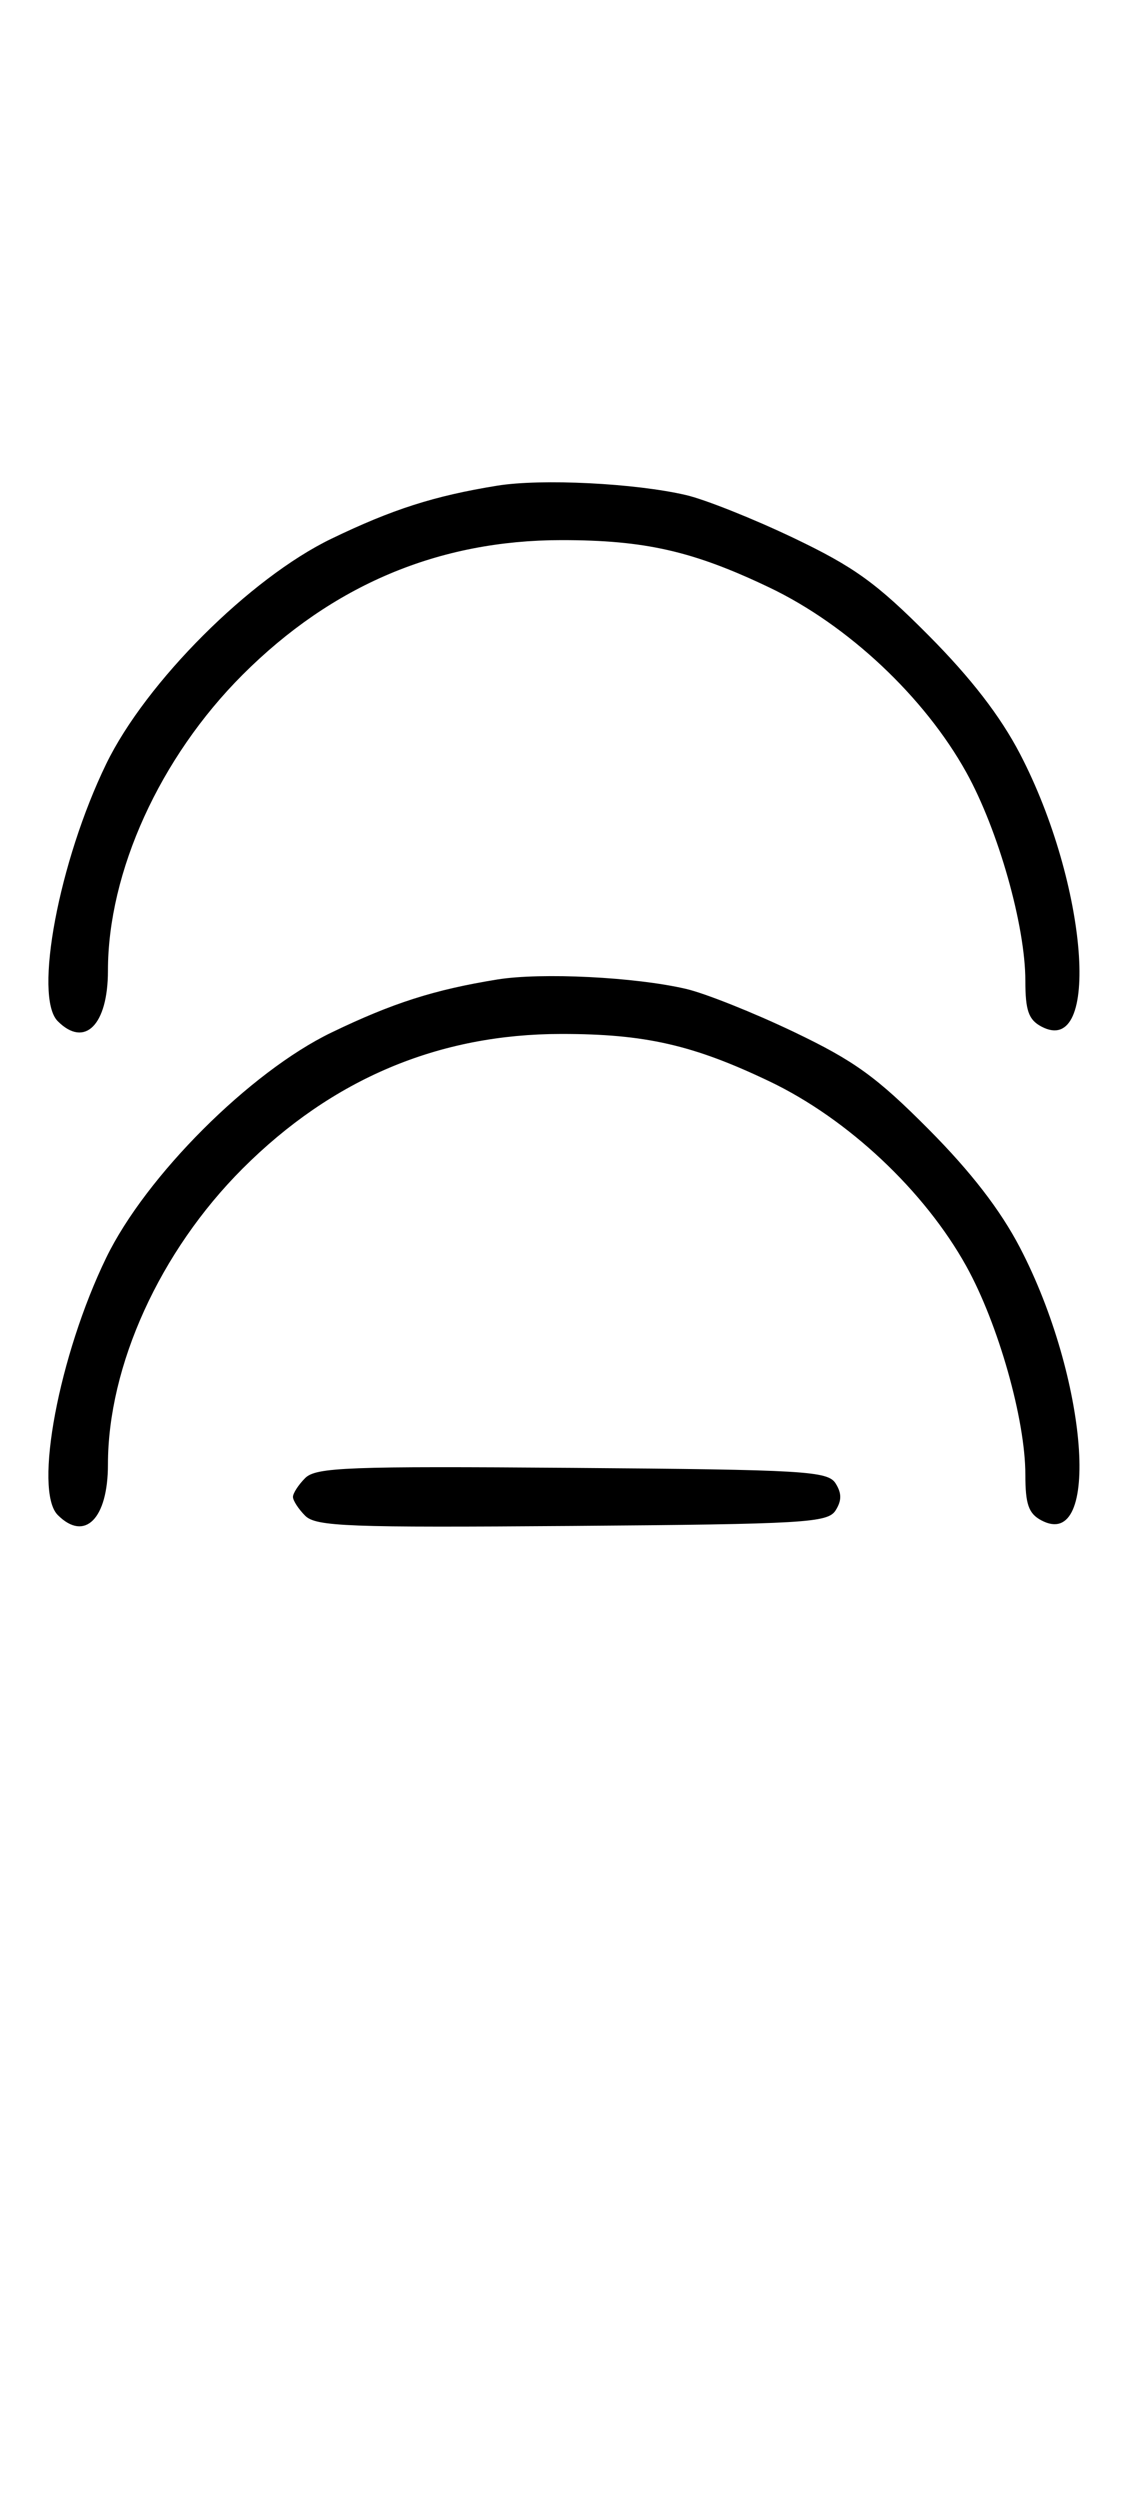 <svg xmlns="http://www.w3.org/2000/svg" width="148" height="324" viewBox="0 0 148 324" version="1.1">
	<path d="M 64.500 62.944 C 56.325 64.268, 50.930 65.991, 43 69.814 C 32.444 74.903, 18.927 88.404, 13.778 99 C 7.648 111.615, 4.334 129.191, 7.491 132.348 C 10.992 135.850, 14 132.834, 14 125.823 C 14 112.987, 20.739 98.179, 31.459 87.459 C 43.091 75.828, 56.905 70, 72.845 70 C 83.674 70, 89.916 71.424, 99.820 76.153 C 109.977 81.002, 119.912 90.325, 125.340 100.101 C 129.485 107.566, 133 119.966, 133 127.125 C 133 130.956, 133.418 132.154, 135.064 133.034 C 142.863 137.208, 141.093 114.561, 132.303 97.700 C 129.753 92.809, 125.954 87.890, 120.457 82.361 C 113.703 75.568, 110.806 73.478, 102.933 69.719 C 97.745 67.242, 91.475 64.743, 89 64.165 C 82.400 62.623, 70.232 62.016, 64.500 62.944 M 64.500 126.944 C 56.325 128.268, 50.930 129.991, 43 133.814 C 32.444 138.903, 18.927 152.404, 13.778 163 C 7.648 175.615, 4.334 193.191, 7.491 196.348 C 10.992 199.850, 14 196.834, 14 189.823 C 14 176.987, 20.739 162.179, 31.459 151.459 C 43.091 139.828, 56.905 134, 72.845 134 C 83.674 134, 89.916 135.424, 99.820 140.153 C 109.977 145.002, 119.912 154.325, 125.340 164.101 C 129.485 171.566, 133 183.966, 133 191.125 C 133 194.956, 133.418 196.154, 135.064 197.034 C 142.863 201.208, 141.093 178.561, 132.303 161.700 C 129.753 156.809, 125.954 151.890, 120.457 146.361 C 113.703 139.568, 110.806 137.478, 102.933 133.719 C 97.745 131.242, 91.475 128.743, 89 128.165 C 82.400 126.623, 70.232 126.016, 64.500 126.944 M 39.585 191.558 C 38.713 192.430, 38 193.529, 38 194 C 38 194.471, 38.713 195.570, 39.585 196.442 C 40.978 197.835, 45.159 197.995, 74.226 197.763 C 104.452 197.523, 107.377 197.350, 108.386 195.750 C 109.191 194.474, 109.191 193.526, 108.386 192.250 C 107.377 190.650, 104.452 190.477, 74.226 190.237 C 45.159 190.005, 40.978 190.165, 39.585 191.558 " stroke="none" fill="black" fill-rule="evenodd"/>
</svg>